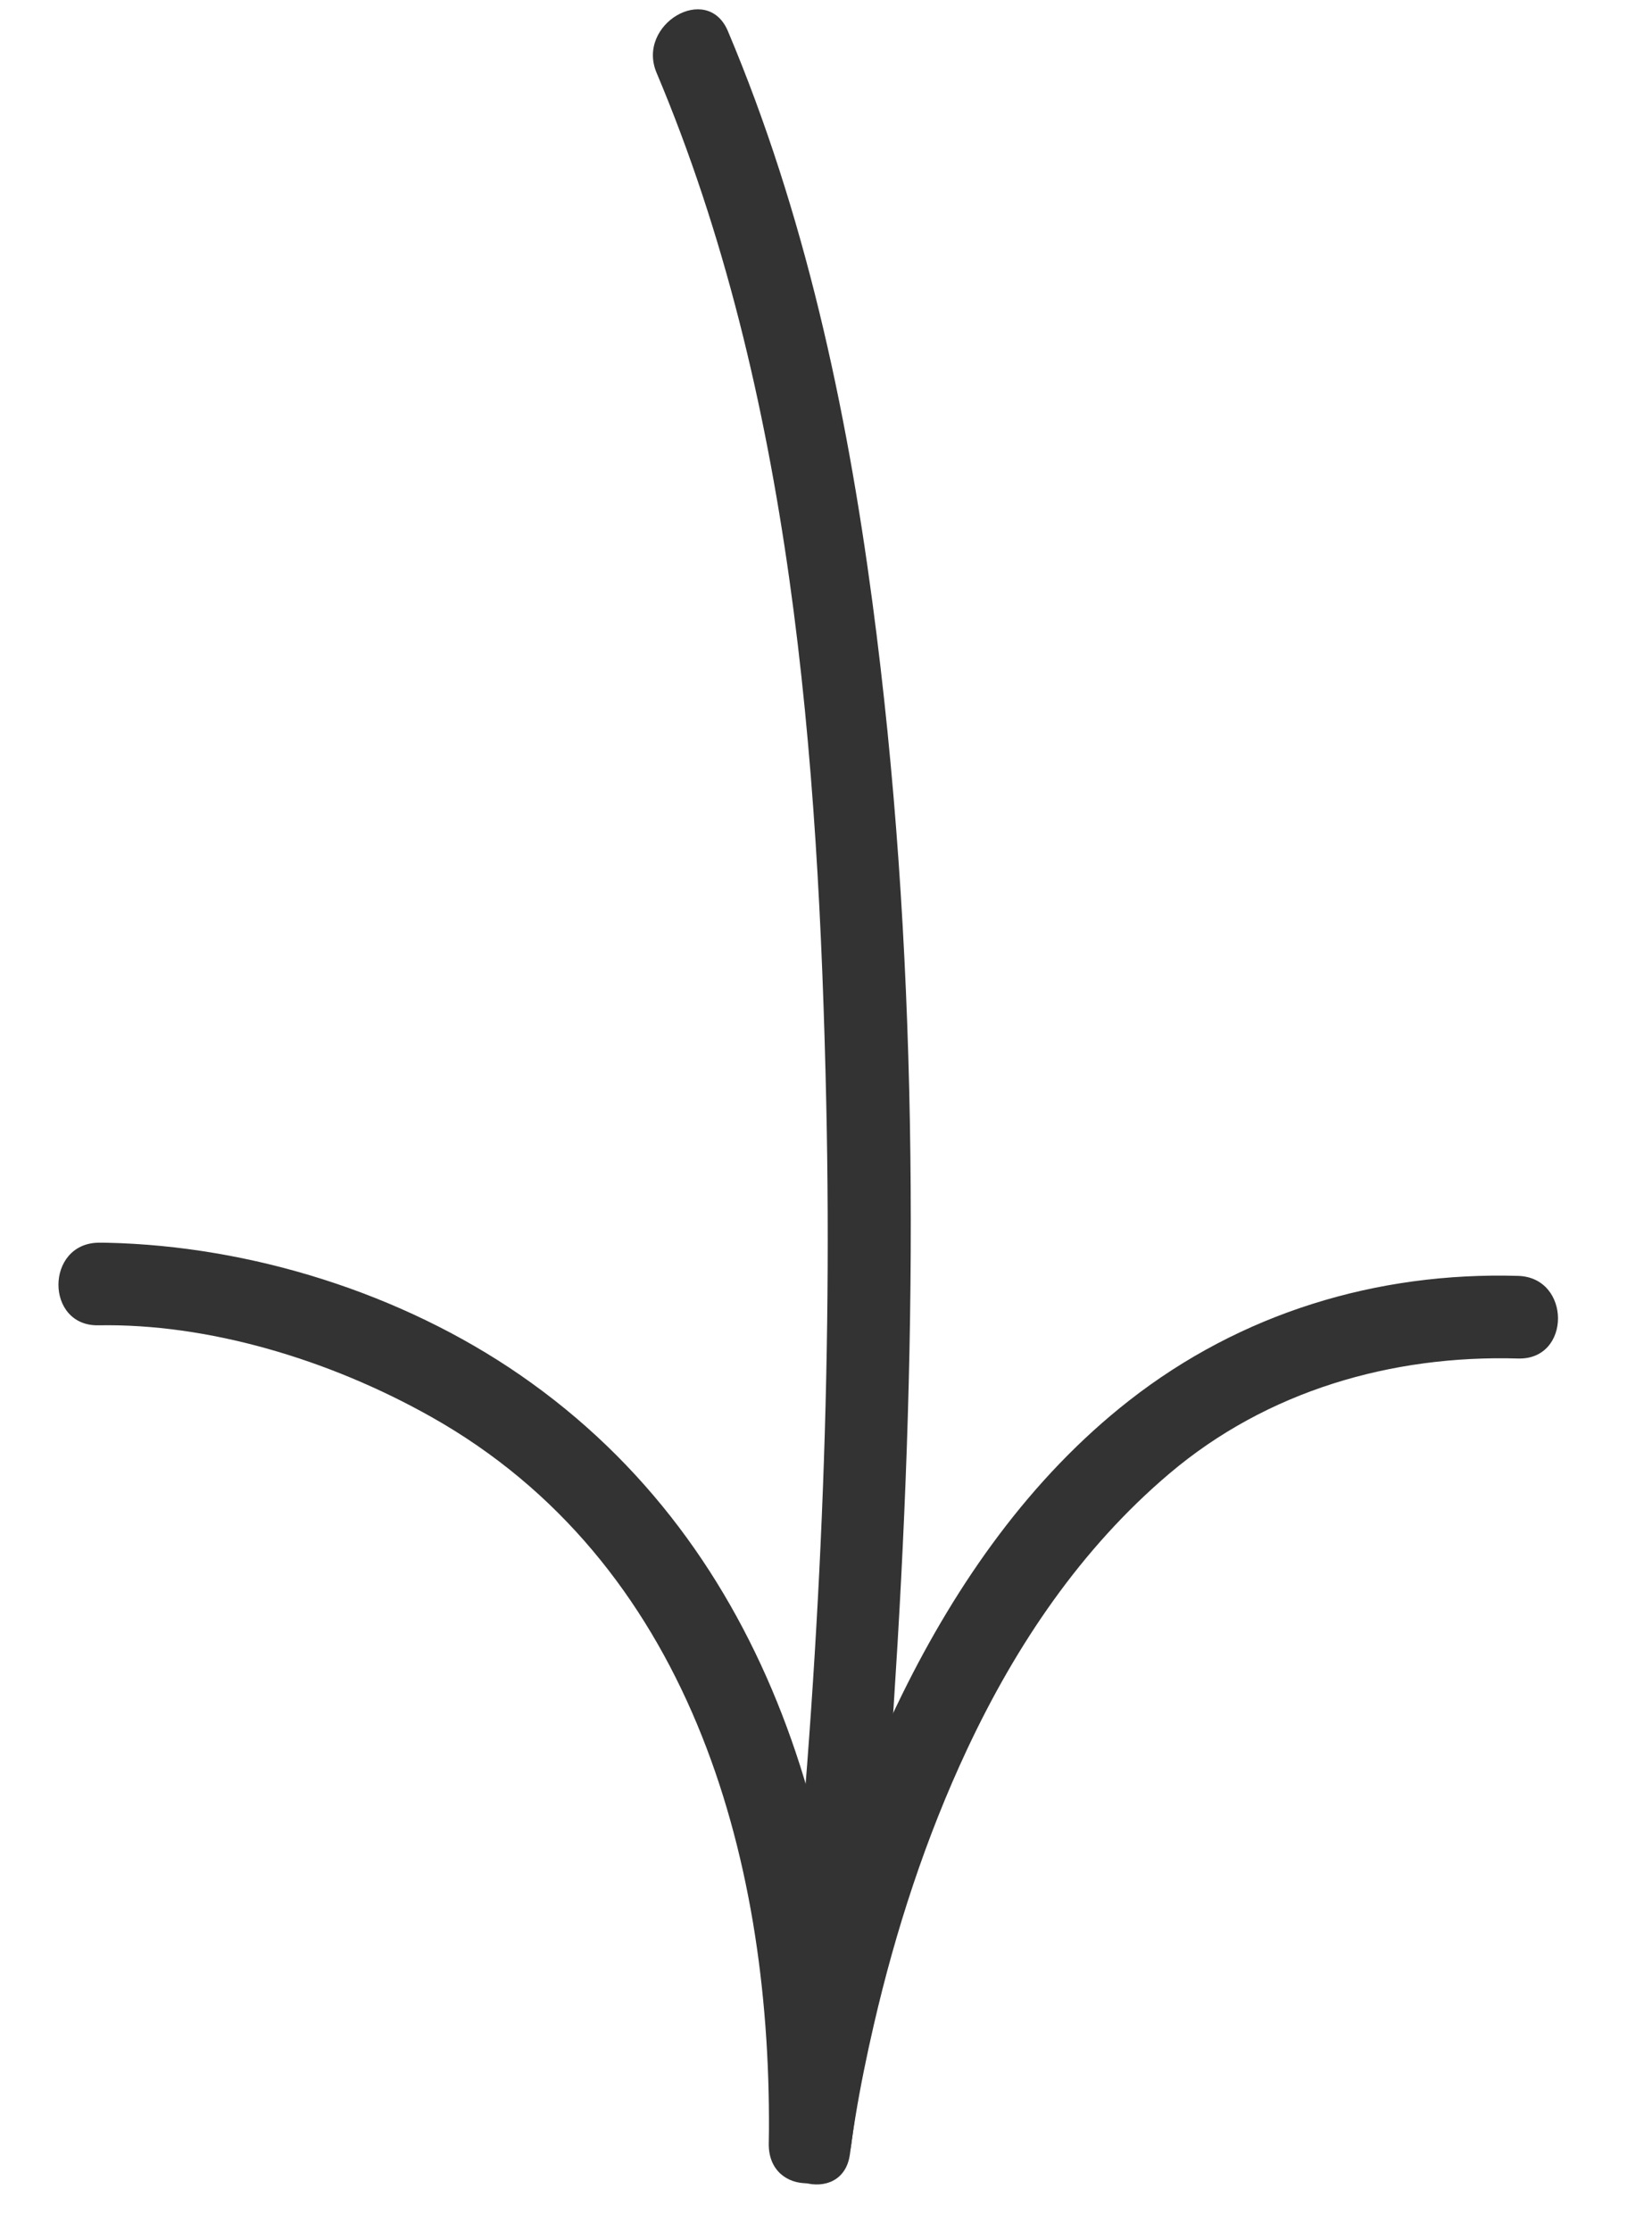 <?xml version="1.0" encoding="utf-8"?>
<!-- Generator: Adobe Illustrator 15.0.2, SVG Export Plug-In  -->
<!DOCTYPE svg PUBLIC "-//W3C//DTD SVG 1.1//EN" "http://www.w3.org/Graphics/SVG/1.1/DTD/svg11.dtd">
<svg version="1.1"
	 xmlns="http://www.w3.org/2000/svg" xmlns:xlink="http://www.w3.org/1999/xlink" xmlns:a="http://ns.adobe.com/AdobeSVGViewerExtensions/3.0/"
	 x="0px" y="0px" width="100px" height="135px" viewBox="-3.538 -0.563 100 135"
	 overflow="visible" enable-background="new -3.538 -0.563 100 135" xml:space="preserve">
<defs>
</defs>
<g>
	<g>
		<path fill="#333333" d="M2.417,79.633c6.597-0.121,13.919,2.031,20.167,5.552c15.51,8.739,20.526,26.382,20.424,43.194
			c-0.003,0.254-0.007,0.509-0.011,0.763c-0.047,3.299,4.644,3.119,5,0c0.028-0.245,0.121-0.911-0.014,0.076
			c0.076-0.555,0.163-1.107,0.254-1.659c0.309-1.88,0.692-3.747,1.121-5.603c1.319-5.714,3.15-11.342,5.641-16.655
			c2.959-6.315,6.903-12.171,12.254-16.701c5.91-5.004,13.443-7.179,21.102-6.958c3.227,0.093,3.217-4.907,0-5
			c-8.565-0.247-16.78,2.253-23.547,7.547c-5.974,4.674-10.416,11.03-13.742,17.789c-4.139,8.41-7.001,17.829-8.068,27.164
			c1.667,0,3.333,0,5,0c0.253-17.796-4.779-35.97-20.055-46.505c-7.182-4.954-16.293-7.812-25.026-8.001
			c-0.166-0.004-0.333-0.006-0.499-0.003C-0.803,74.691-0.809,79.692,2.417,79.633L2.417,79.633z"/>
	</g>
</g>
<g>
	<g>
		<path fill="#333333" d="M47.908,129.807c1.437-10.246,2.273-20.595,2.885-30.918c1.243-20.97,1.257-42.183-1.525-63.035
			c-1.575-11.815-4.095-23.523-8.745-34.536c-1.25-2.961-5.556-0.41-4.317,2.523c8.187,19.389,9.81,41.481,10.27,62.285
			c0.394,17.814-0.52,35.68-2.35,53.4c-0.24,2.33-0.501,4.657-0.788,6.981c-0.078,0.636-0.159,1.271-0.243,1.907
			c-0.094,0.715,0.093-0.666-0.009,0.062C42.644,131.629,47.461,132.988,47.908,129.807L47.908,129.807z"/>
	</g>
</g>
</svg>
